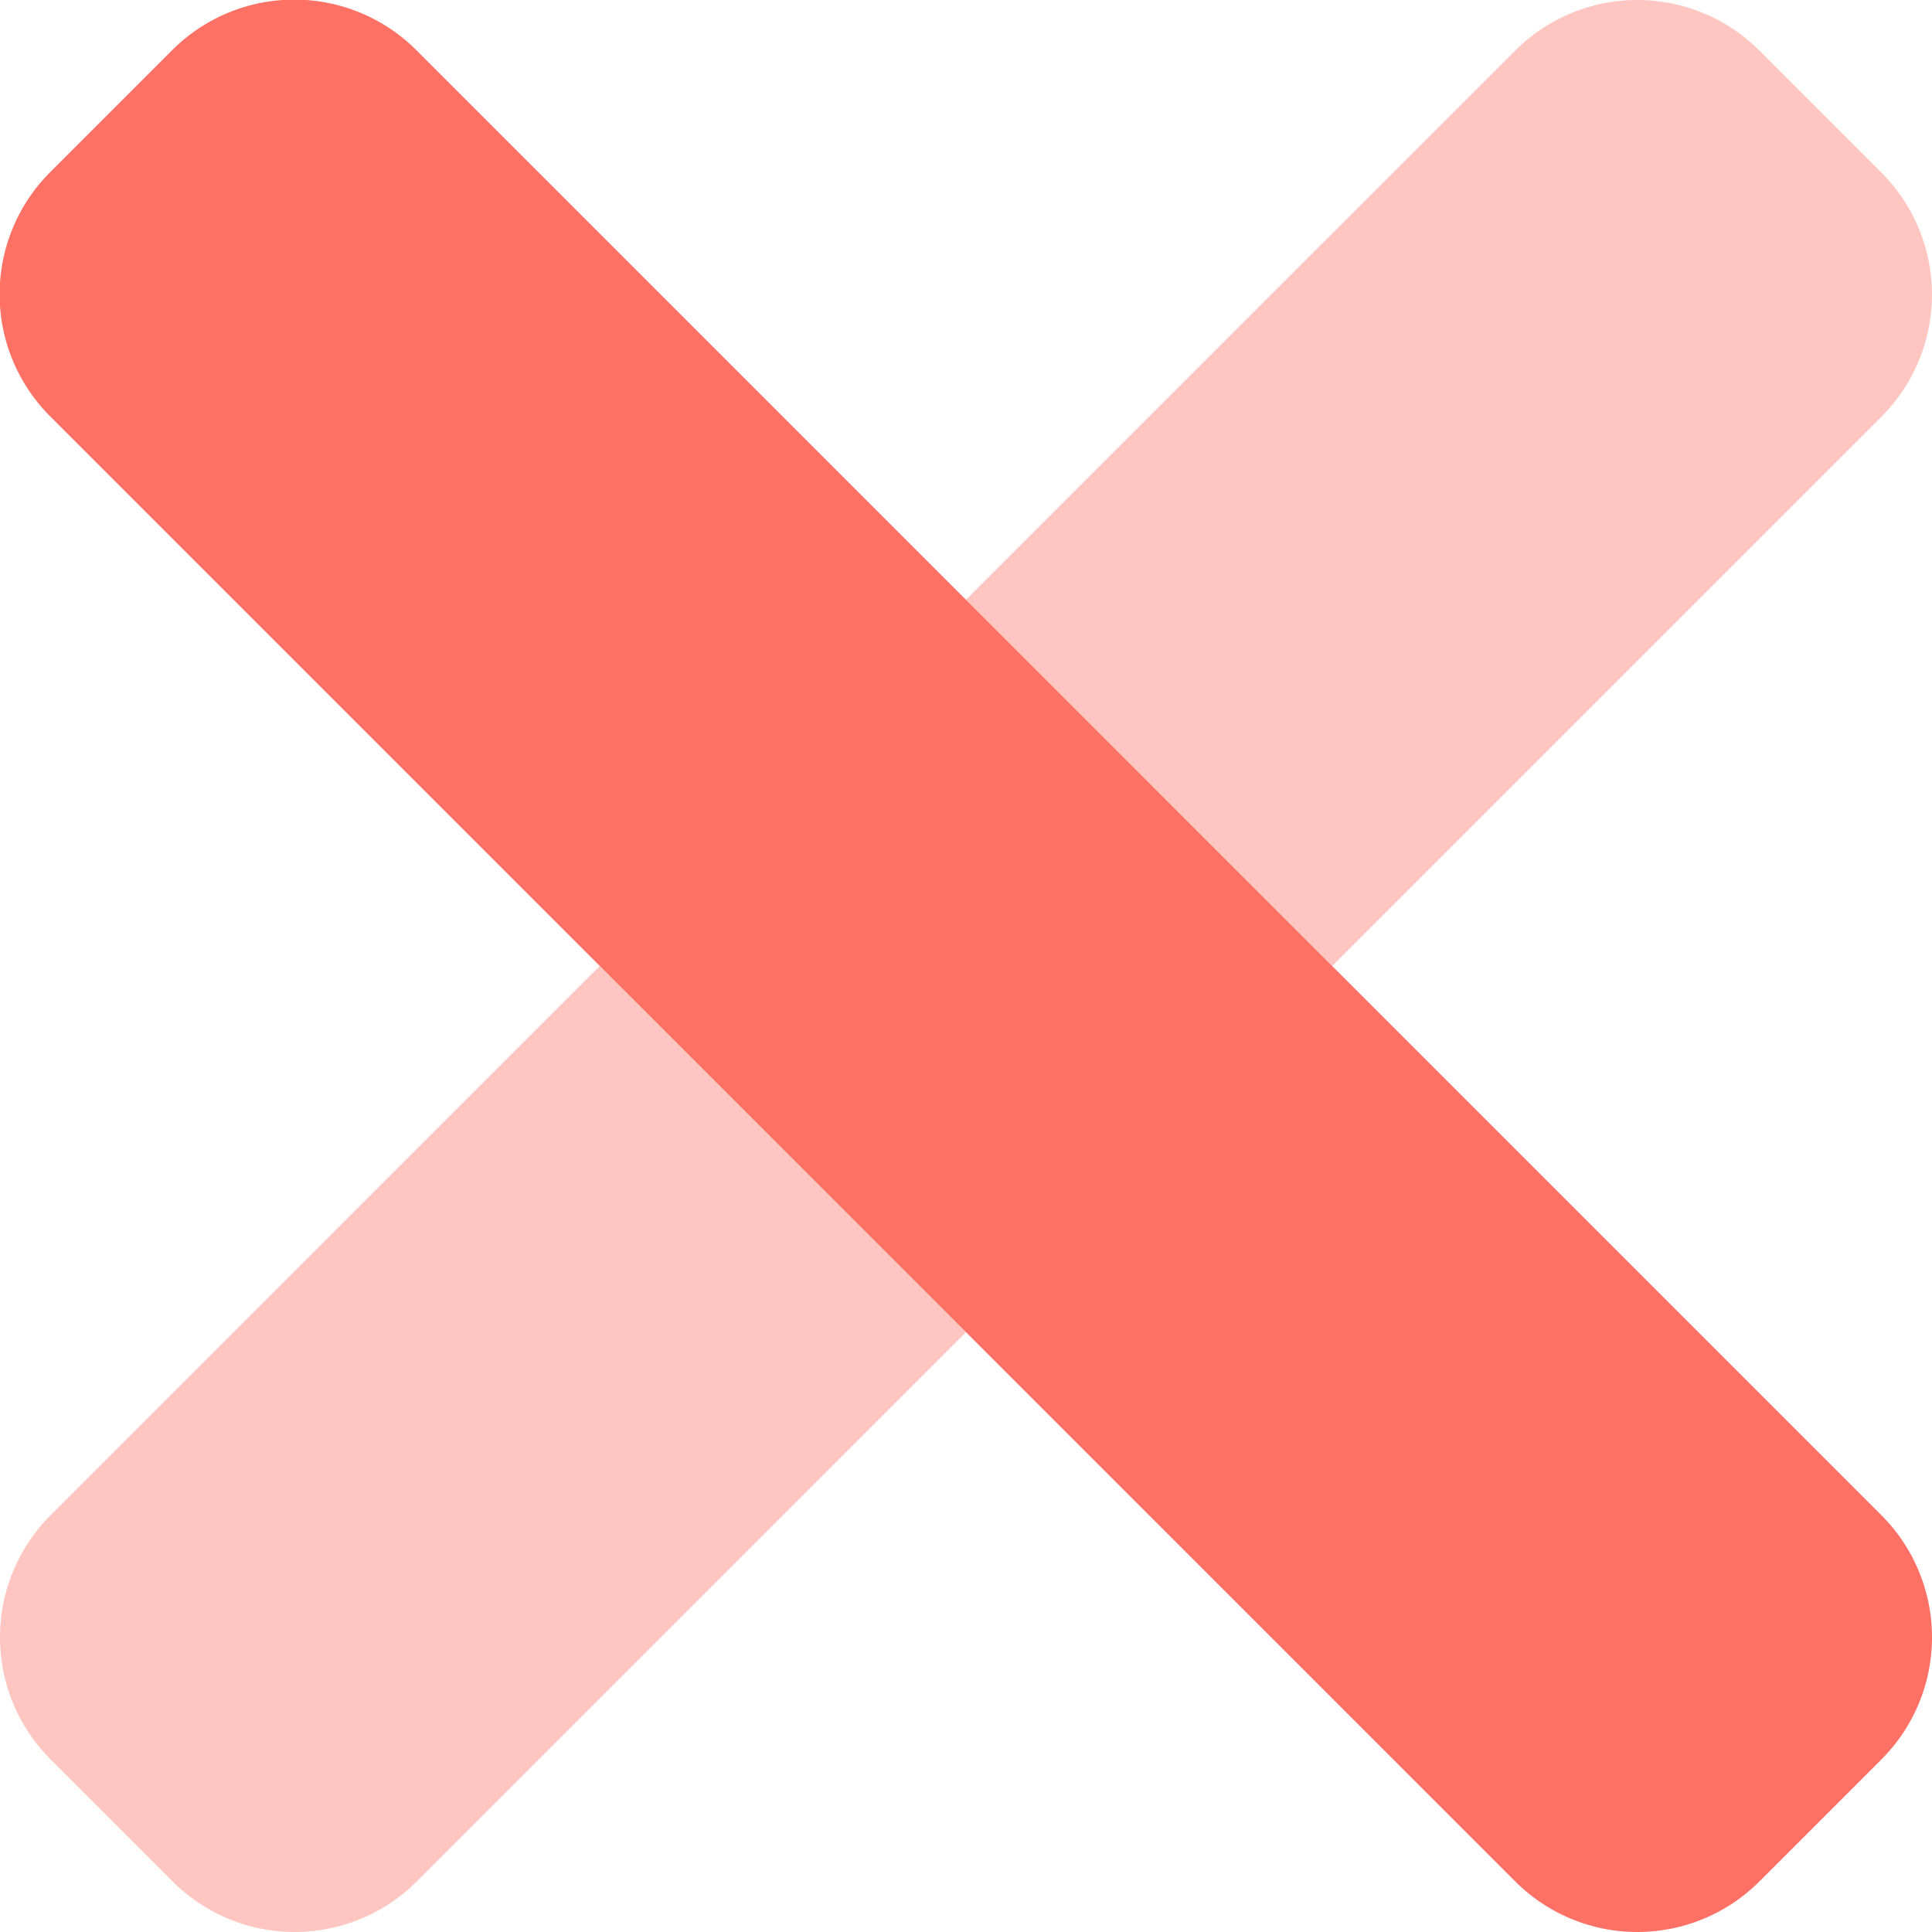 <svg xmlns="http://www.w3.org/2000/svg" id="Close" width="24" height="24" viewBox="0 0 24 24">
    <defs>
        <style>
            .cls-1{fill:rgba(255,113,101,.4)}.cls-2{fill:#ff7165}
        </style>
    </defs>
    <path id="Path_27" d="M.629 98.824a2.145 2.145 0 0 0 0 3.033l1.516 1.516a2.145 2.145 0 0 0 3.033 0L12 96.55 7.452 92zm22.744-16.679l-1.516-1.516a2.145 2.145 0 0 0-3.033 0L12 87.452 16.55 92l6.823-6.823a2.145 2.145 0 0 0 0-3.032z" class="cls-1" data-name="Path 27" transform="translate(-.001 -80.001)"/>
    <path id="Path_28" d="M23.373 98.824a2.145 2.145 0 0 1 0 3.033l-1.516 1.516a2.145 2.145 0 0 1-3.033 0l-18.2-18.2a2.145 2.145 0 0 1 0-3.033l1.516-1.516a2.145 2.145 0 0 1 3.033 0z" class="cls-2" data-name="Path 28" transform="translate(-.001 -80.001)"/>
</svg>

